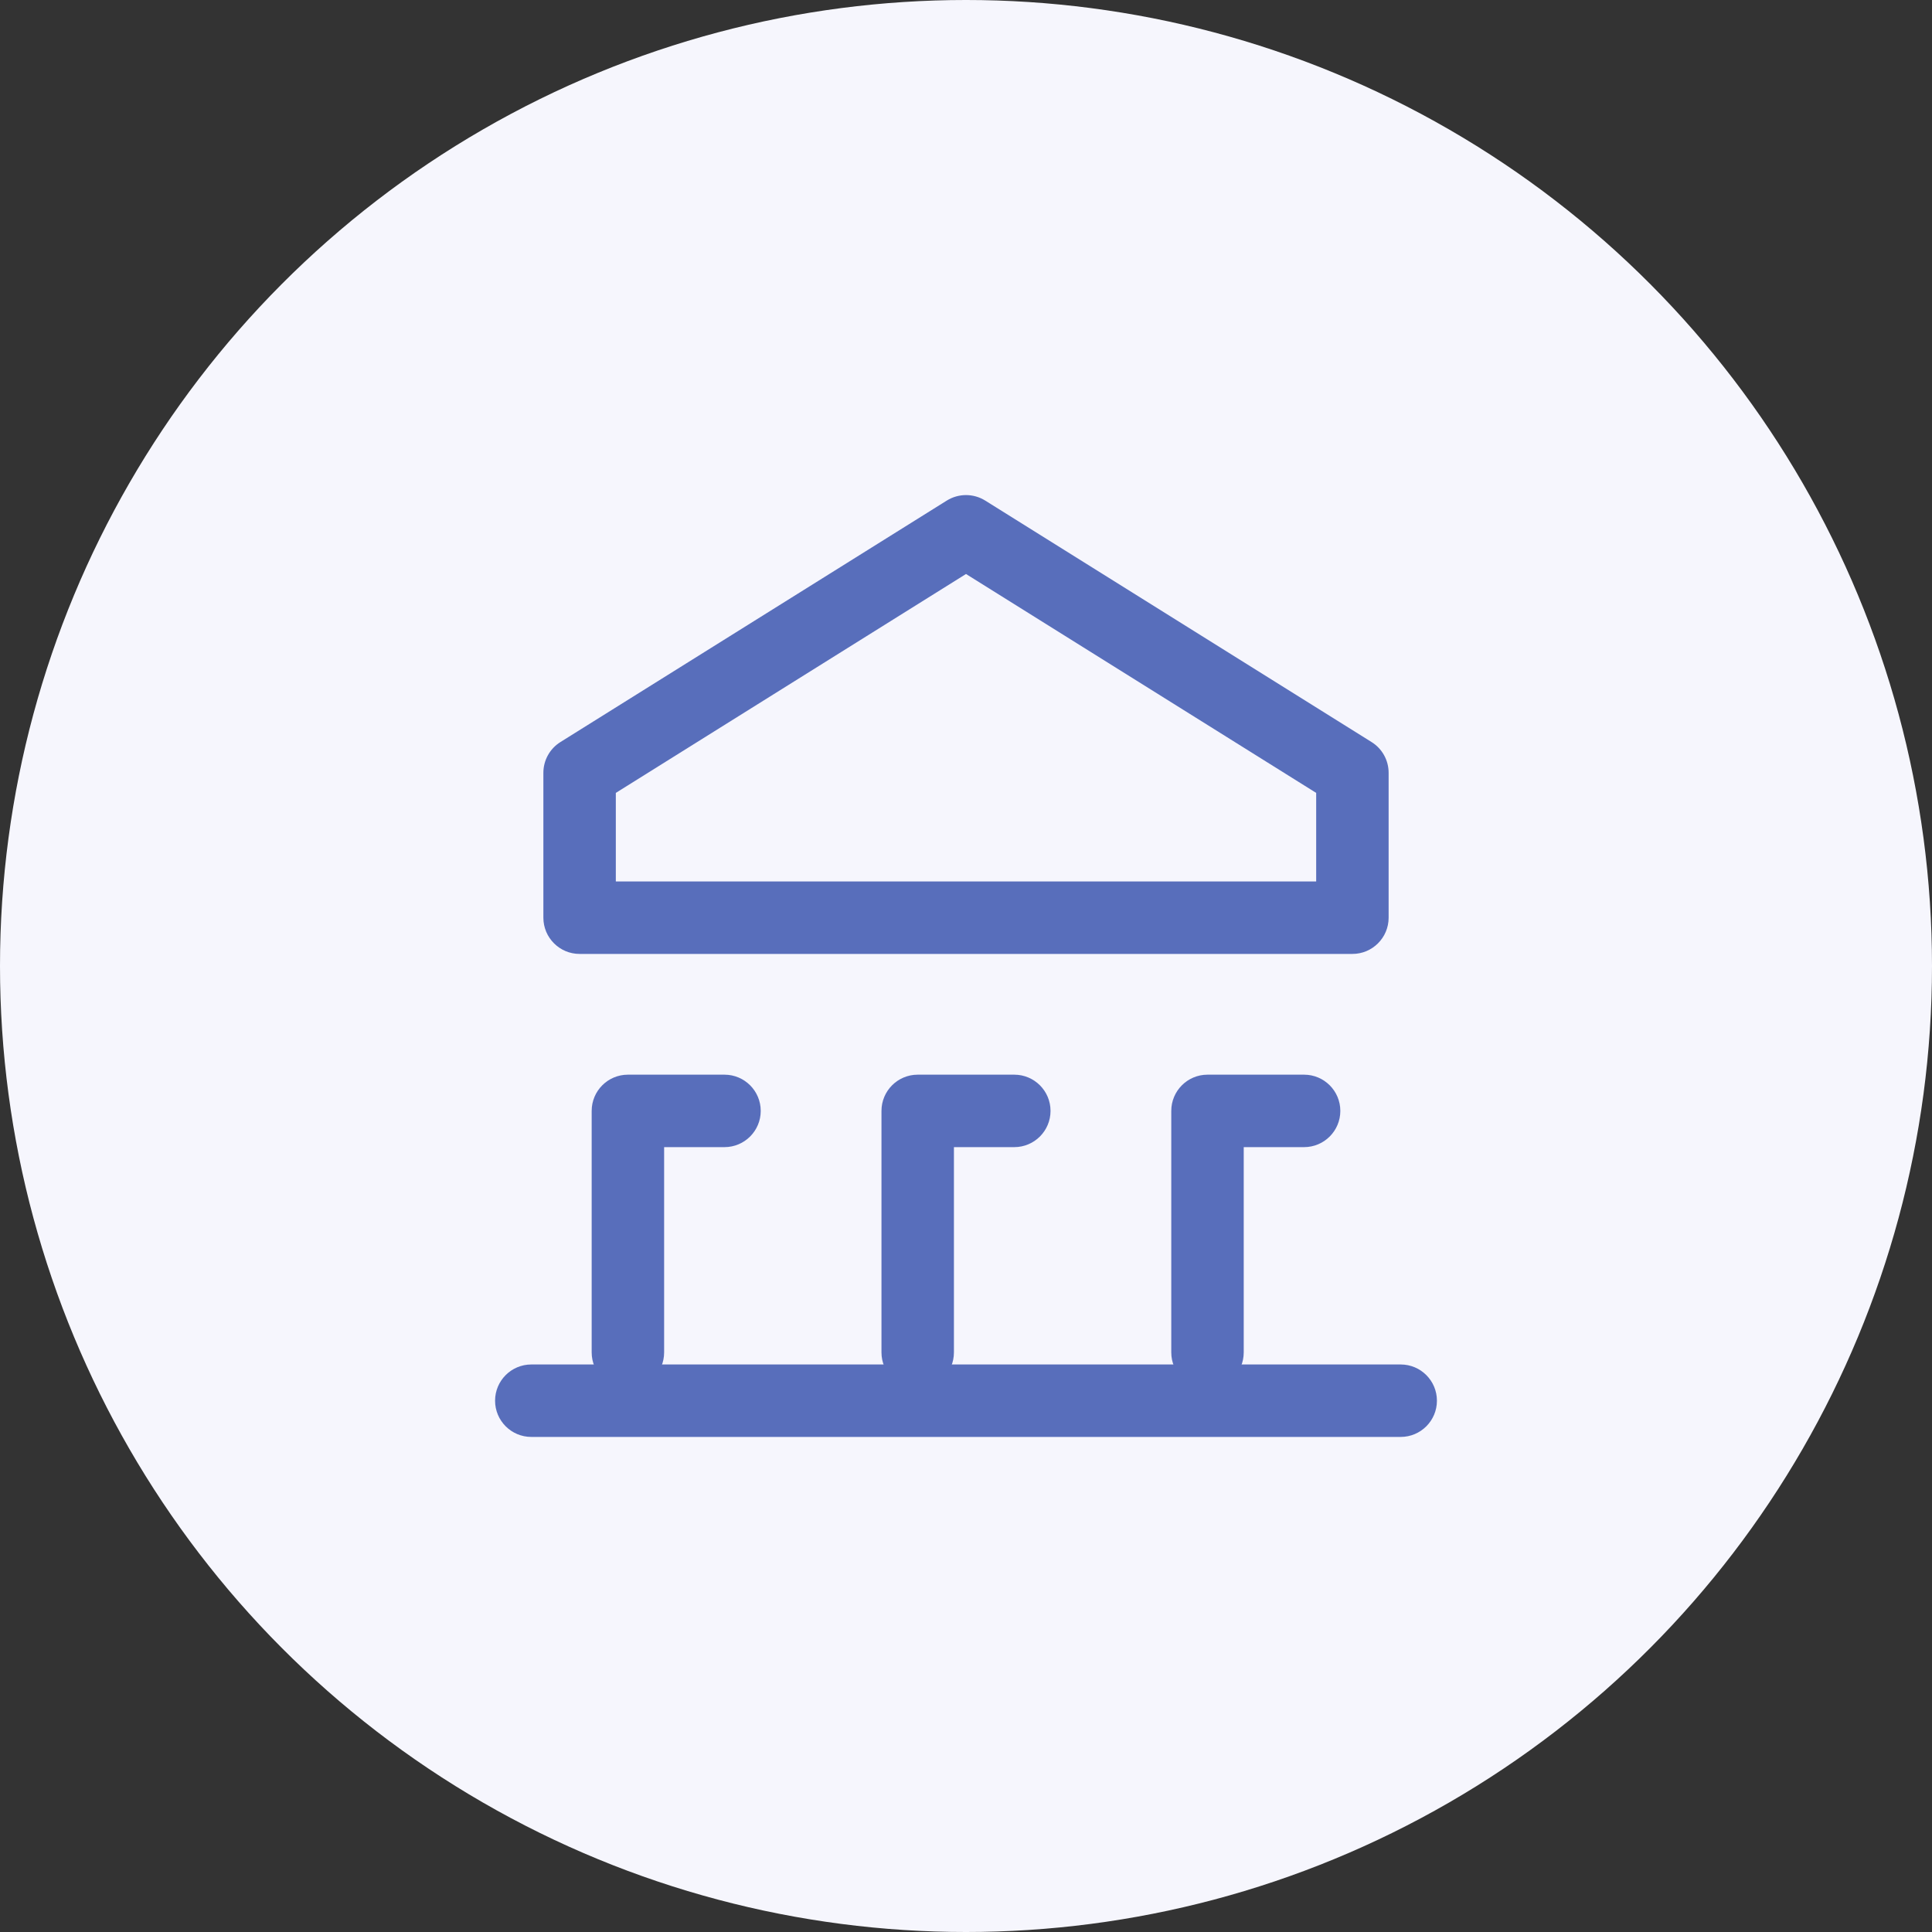 <svg fill="none" height="40" viewBox="0 0 40 40" width="40" xmlns="http://www.w3.org/2000/svg">
    <rect x="0" y="0" width="40" height="40" fill="#333333" stroke="none"/>
    <circle cx="20" cy="20" fill="#F6F6FD" r="20" />
    <path clip-rule="evenodd"
        d="M19.602 10.364C19.846 10.212 20.154 10.212 20.398 10.364L28.398 15.364C28.617 15.501 28.75 15.741 28.75 16V19C28.75 19.414 28.414 19.75 28 19.75H12C11.586 19.75 11.25 19.414 11.25 19V16C11.25 15.741 11.383 15.501 11.602 15.364L19.602 10.364ZM12.75 16.416V18.25H27.25V16.416L20 11.884L12.75 16.416Z"
        fill="#586EBB" fill-rule="evenodd" />
    <path clip-rule="evenodd"
        d="M10.25 29C10.25 28.586 10.586 28.25 11 28.25H29C29.414 28.25 29.75 28.586 29.75 29C29.75 29.414 29.414 29.75 29 29.75H11C10.586 29.75 10.25 29.414 10.25 29Z"
        fill="#586EBB" fill-rule="evenodd" />
    <path clip-rule="evenodd"
        d="M12.25 23C12.25 22.586 12.586 22.25 13 22.25H15C15.414 22.25 15.75 22.586 15.75 23C15.75 23.414 15.414 23.75 15 23.75H13.75V28C13.75 28.414 13.414 28.75 13 28.75C12.586 28.75 12.25 28.414 12.25 28V23Z"
        fill="#586EBB" fill-rule="evenodd" />
    <path clip-rule="evenodd"
        d="M24.25 23C24.25 22.586 24.586 22.25 25 22.25H27C27.414 22.25 27.75 22.586 27.75 23C27.75 23.414 27.414 23.75 27 23.75H25.75V28C25.75 28.414 25.414 28.75 25 28.75C24.586 28.75 24.25 28.414 24.25 28V23Z"
        fill="#586EBB" fill-rule="evenodd" />
    <path clip-rule="evenodd"
        d="M18.25 23C18.25 22.586 18.586 22.25 19 22.25H21C21.414 22.25 21.75 22.586 21.75 23C21.75 23.414 21.414 23.75 21 23.75H19.75V28C19.75 28.414 19.414 28.75 19 28.75C18.586 28.75 18.25 28.414 18.25 28V23Z"
        fill="#586EBB" fill-rule="evenodd" />
</svg>
